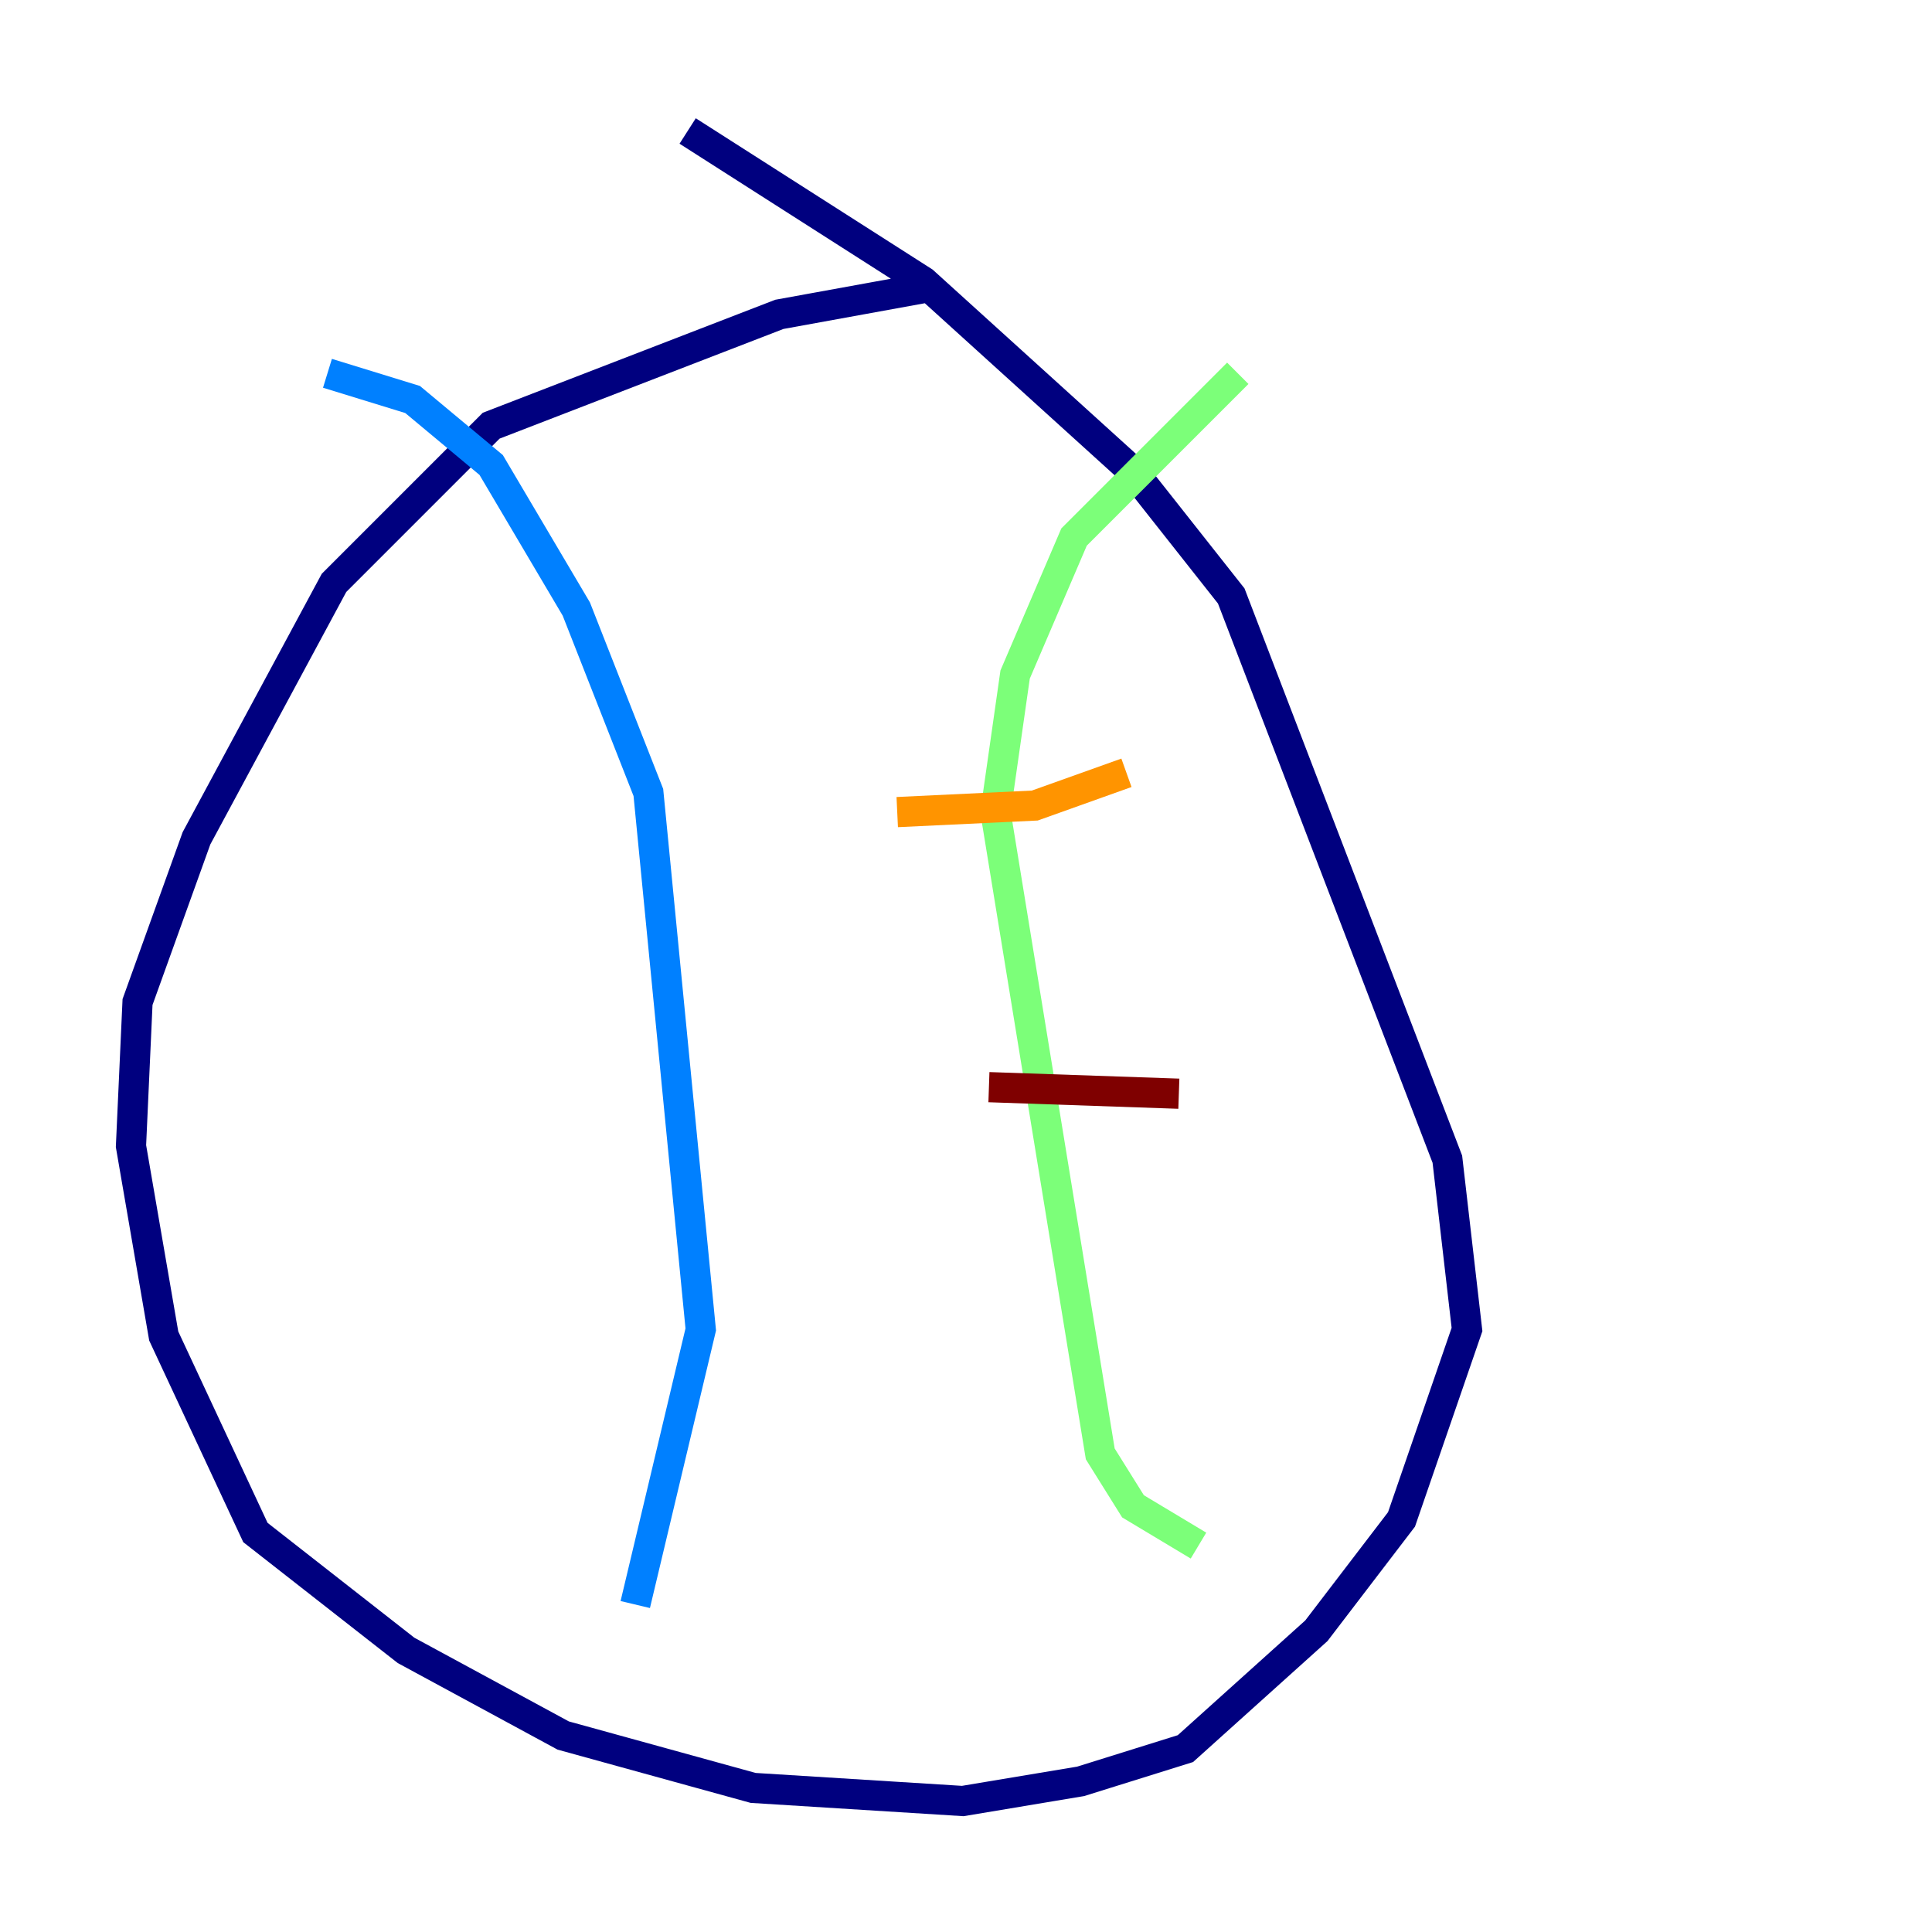 <?xml version="1.0" encoding="utf-8" ?>
<svg baseProfile="tiny" height="128" version="1.2" viewBox="0,0,128,128" width="128" xmlns="http://www.w3.org/2000/svg" xmlns:ev="http://www.w3.org/2001/xml-events" xmlns:xlink="http://www.w3.org/1999/xlink"><defs /><polyline fill="none" points="61.18,19.091 51.634,20.827 32.542,28.203 22.129,38.617 13.017,55.539 9.112,66.386 8.678,75.932 10.848,88.515 16.922,101.532 26.902,109.342 37.315,114.983 49.898,118.454 63.783,119.322 71.593,118.02 78.536,115.851 87.214,108.041 92.854,100.664 97.193,88.081 95.891,76.8 81.573,39.485 75.064,31.241 61.18,18.658 45.559,8.678" stroke="#00007f" stroke-width="2" /><polyline fill="none" points="21.695,24.732 27.336,26.468 32.542,30.807 38.183,40.352 42.956,52.502 46.427,88.081 42.088,106.305" stroke="#0080ff" stroke-width="2" /><polyline fill="none" points="82.007,24.732 71.159,35.58 67.254,44.691 65.953,53.803 72.895,96.325 75.064,99.797 79.403,102.4" stroke="#7cff79" stroke-width="2" /><polyline fill="none" points="59.444,53.803 68.556,53.37 74.63,51.2" stroke="#ff9400" stroke-width="2" /><polyline fill="none" points="65.519,72.027 78.102,72.461" stroke="#7f0000" stroke-width="2" /></svg>